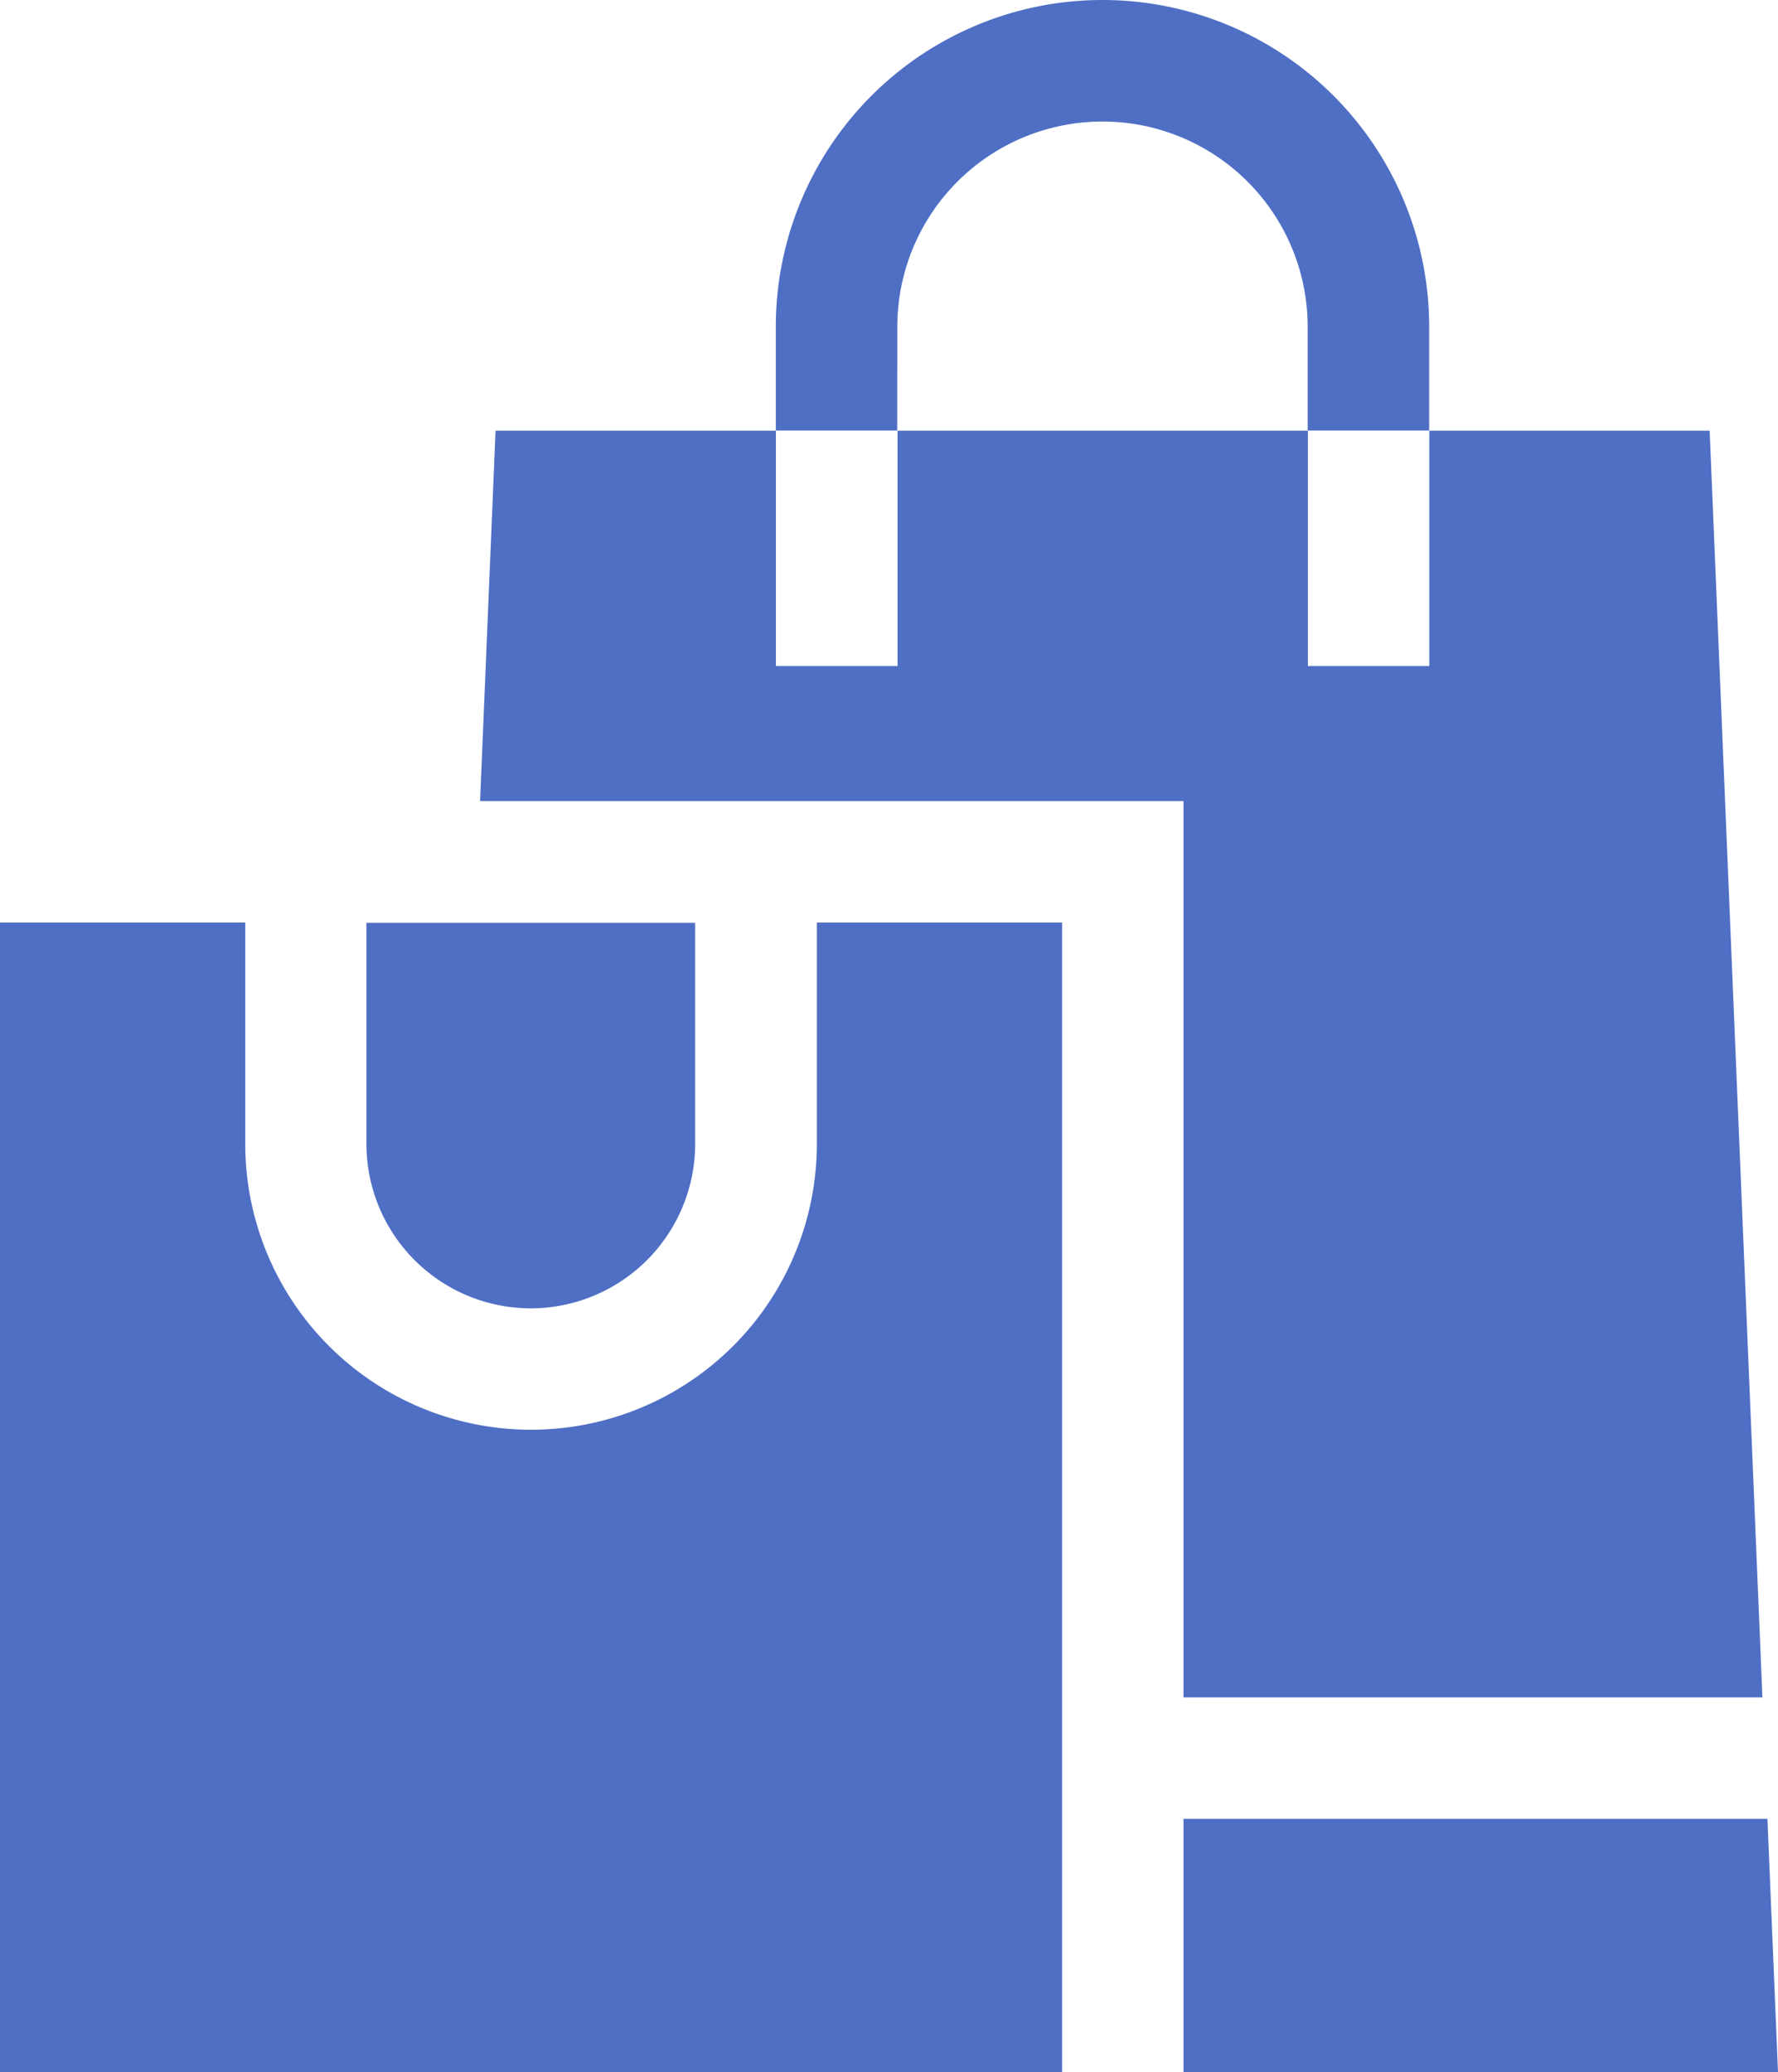 <svg xmlns="http://www.w3.org/2000/svg" width="30.332" height="35.346" viewBox="0 0 30.332 35.346">
  <g id="shopping-bag" transform="translate(0)">
    <path id="Path_31" data-name="Path 31" d="M166.953,128.037h9.876l-.9-21.606h-4.783v4.014h-2.071v-4.014h-7v4.014H160v-4.014h-4.783l-.264,6.318h12Z" transform="translate(-146.763 -99.084)" fill="#4f6fc5"/>
    <path id="Path_32" data-name="Path 32" d="M54.434,247.555v-19.61H50.25v3.776a4.875,4.875,0,0,1-9.751,0v-3.776H36.315v19.607Z" transform="translate(-36.315 -212.209)" fill="#4f6fc5"/>
    <path id="Path_33" data-name="Path 33" d="M129.729,234.527a2.807,2.807,0,0,0,2.8-2.8v-3.776h-5.608v3.776A2.807,2.807,0,0,0,129.729,234.527Z" transform="translate(-120.67 -212.21)" fill="#4f6fc5"/>
    <path id="Path_34" data-name="Path 34" d="M328.78,453.732h10.142l-.18-4.322H328.78Z" transform="translate(-308.59 -418.385)" fill="#4f6fc5"/>
    <path id="Path_35" data-name="Path 35" d="M230.127,5.573a3.5,3.5,0,0,1,7,0V7.344H239.2V5.573a5.573,5.573,0,1,0-11.146,0V7.344h2.071Z" transform="translate(-214.819)" fill="#4f6fc5"/>
  </g>
</svg>
